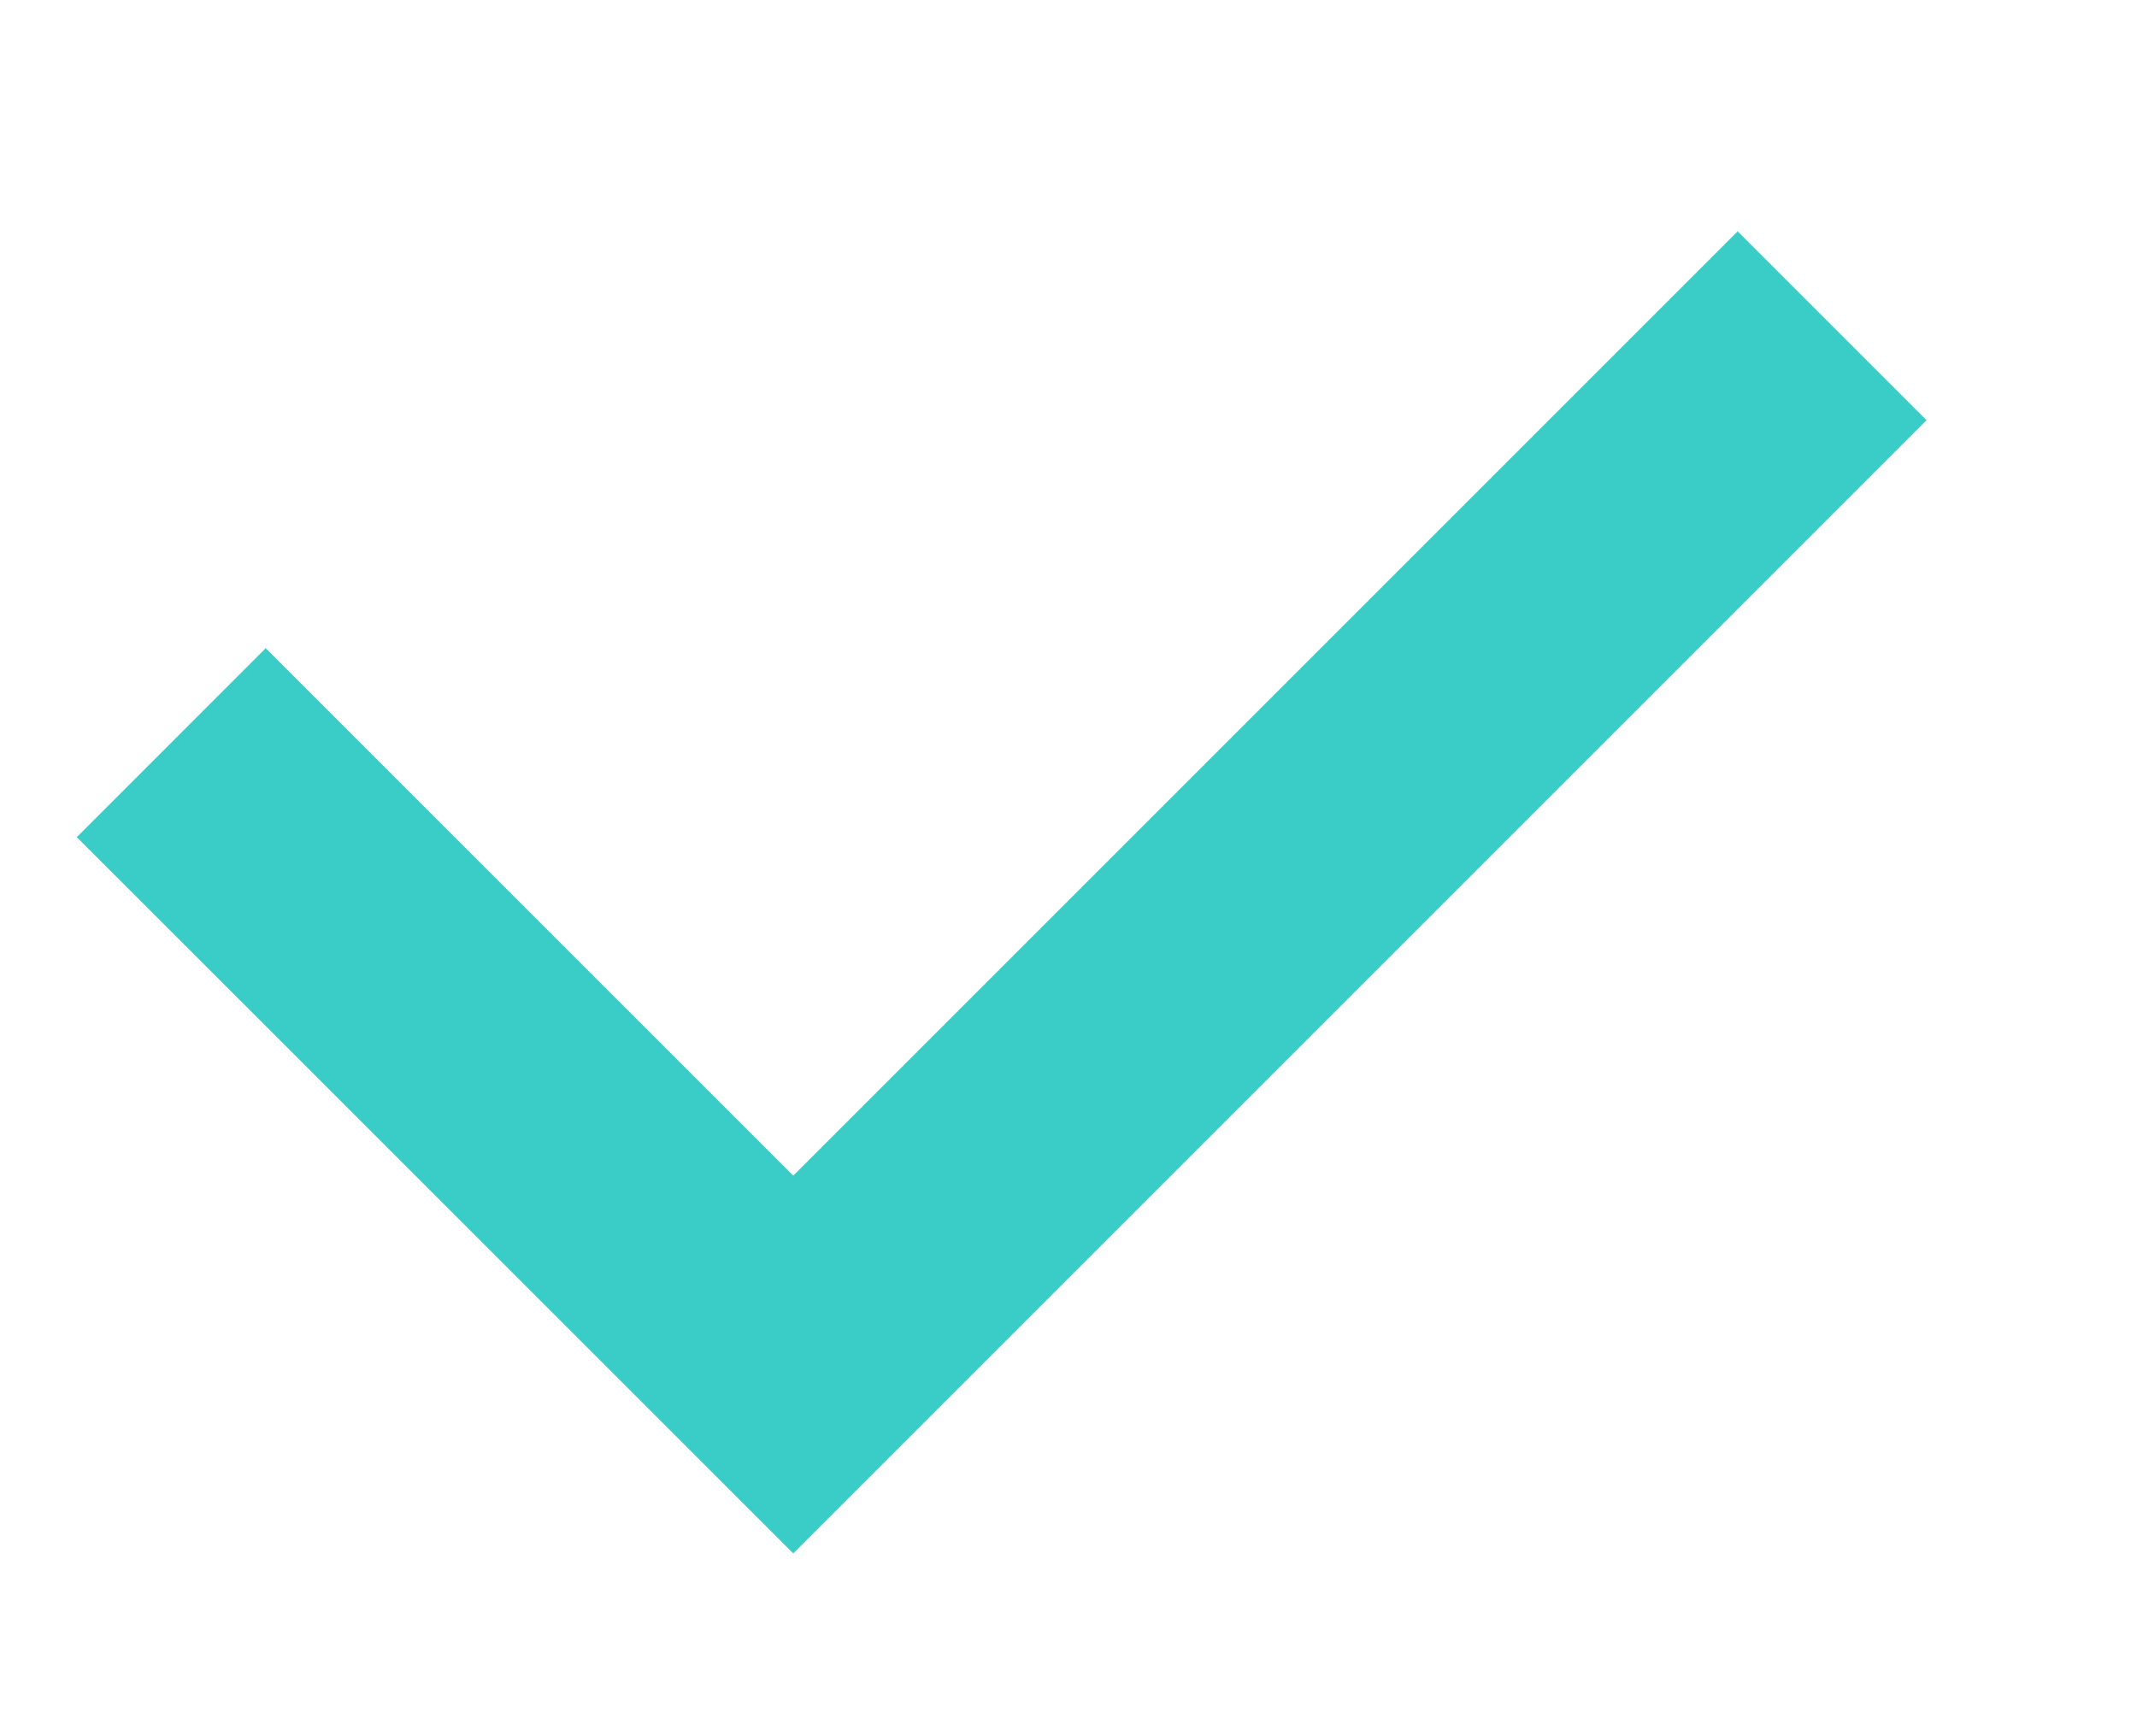 <svg 
 xmlns="http://www.w3.org/2000/svg"
 xmlns:xlink="http://www.w3.org/1999/xlink" viewBox="0 0 16 13" >
<path fill-rule="evenodd"  stroke="#3accc6" stroke-width="2px" stroke-linecap="butt" stroke-linejoin="miter" fill="none"
 d="M13.717,2.439 L5.939,10.217 L1.282,5.561 "/>
</svg>


